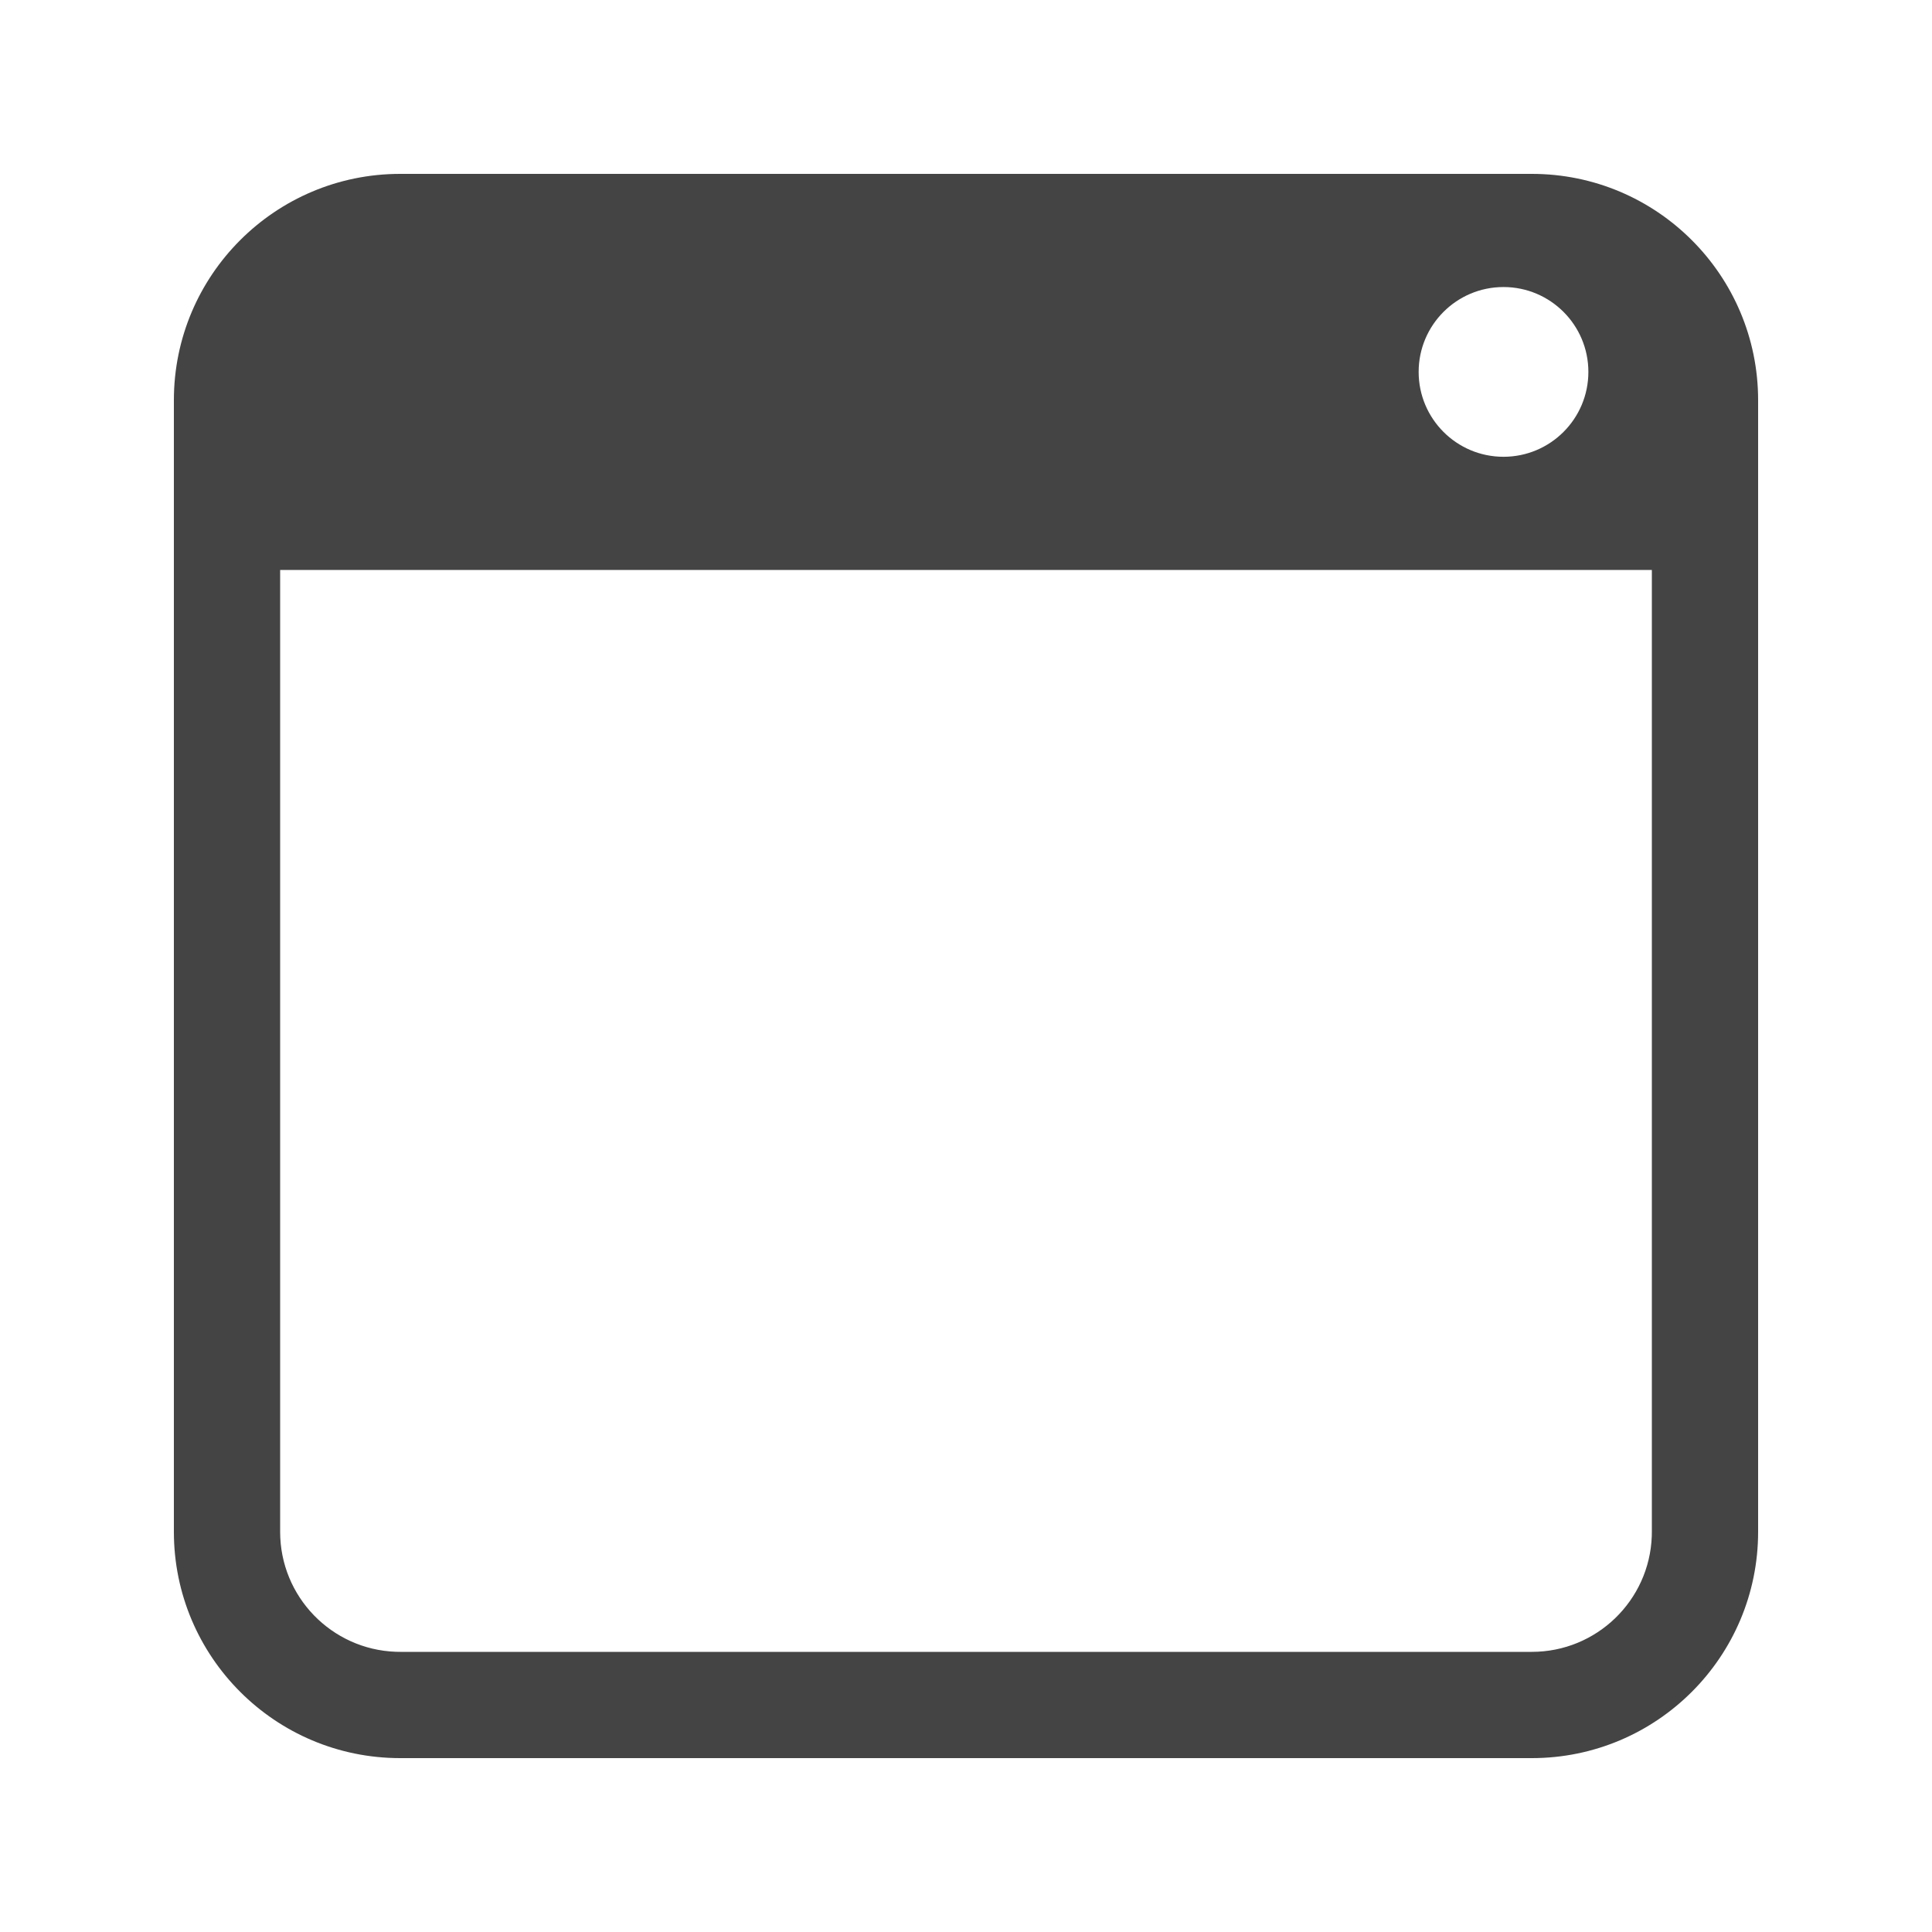 <?xml version="1.0" encoding="UTF-8"?>
<svg width="100px" height="100px" viewBox="0 0 100 100" version="1.1" xmlns="http://www.w3.org/2000/svg" xmlns:xlink="http://www.w3.org/1999/xlink">
    <title>DEB044E5-84E5-4346-BB28-2689DA35827D</title>
    <g id="가이드" stroke="none" stroke-width="1" fill="none" fill-rule="evenodd">
        <g id="GUIDE_AddSource_202105" transform="translate(-1150, -5694)" fill="#444444" fill-rule="nonzero">
            <g id="ic-addsource-window" transform="translate(1150, 5694)">
                <g id="icon_path" transform="translate(9, 9)">
                    <path d="M70.286,0 C76.755,0 82,5.245 82,11.714 L82,70.286 C82,76.755 76.755,82 70.286,82 L11.714,82 C5.245,82 0,76.755 0,70.286 L0,11.714 C0,5.245 5.245,0 11.714,0 L70.286,0 Z M76.5,20.5 L5.5,20.5 L5.5,70.286 C5.5,73.642 8.16,76.376 11.486,76.496 L11.714,76.5 L70.286,76.5 C73.642,76.5 76.376,73.84 76.496,70.514 L76.5,70.286 L76.5,20.5 Z M68.821,5.857 C66.395,5.857 64.429,7.824 64.429,10.25 C64.429,12.676 66.395,14.643 68.821,14.643 C71.248,14.643 73.214,12.676 73.214,10.25 C73.214,7.824 71.248,5.857 68.821,5.857 Z" id="Combined-Shape"></path>
                </g>
            </g>
        </g>
    </g>
</svg>